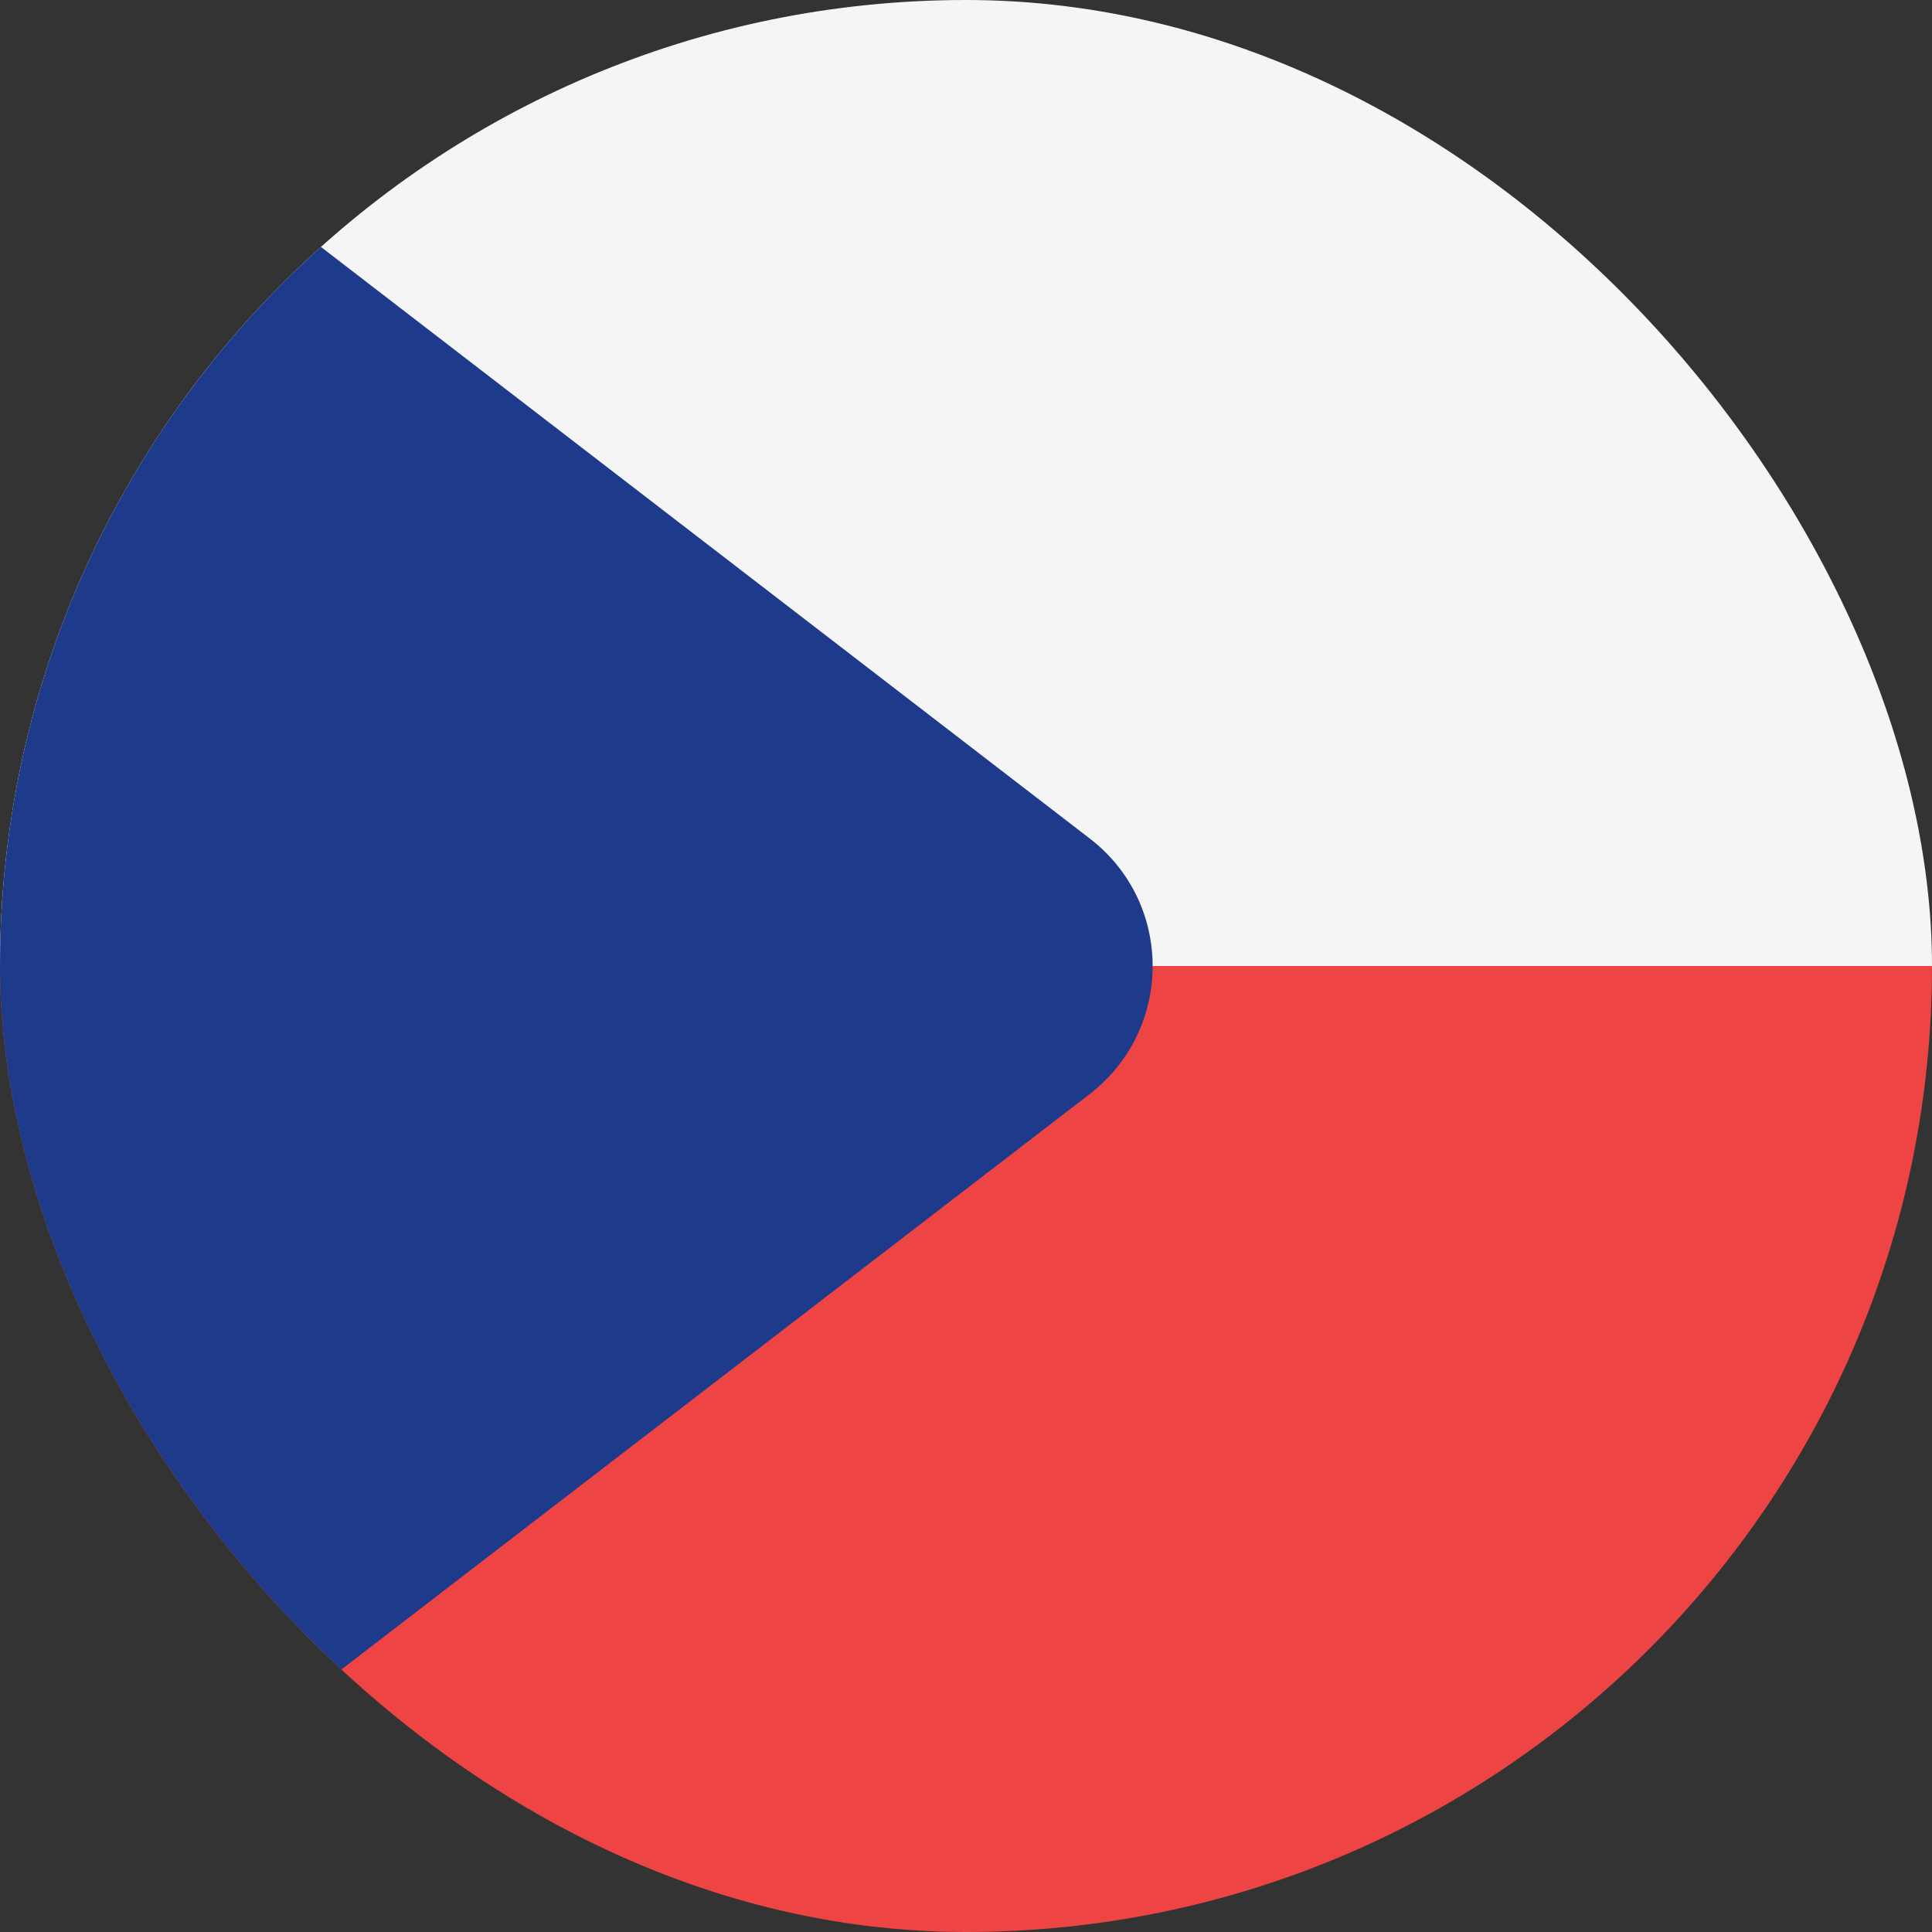 <svg width="36" height="36" viewBox="0 0 36 36" fill="none" xmlns="http://www.w3.org/2000/svg">
<rect x="0" y="0" width="36" height="36" fill="#333333" stroke="none"/>
<g clip-path="url(#clip0_92_817)">
<path d="M0 0H36V18H0V0Z" fill="#F5F5F5"/>
<path d="M0 18H36V36H0V18Z" fill="#EF4444"/>
<path d="M20.3 20.39C21.87 19.18 21.87 16.82 20.3 15.62L0 0V36L20.3 20.39Z" fill="#1E3A8A"/>
</g>
<defs>
<clipPath id="clip0_92_817">
<rect width="36" height="36" rx="18" fill="white"/>
</clipPath>
</defs>
</svg>
